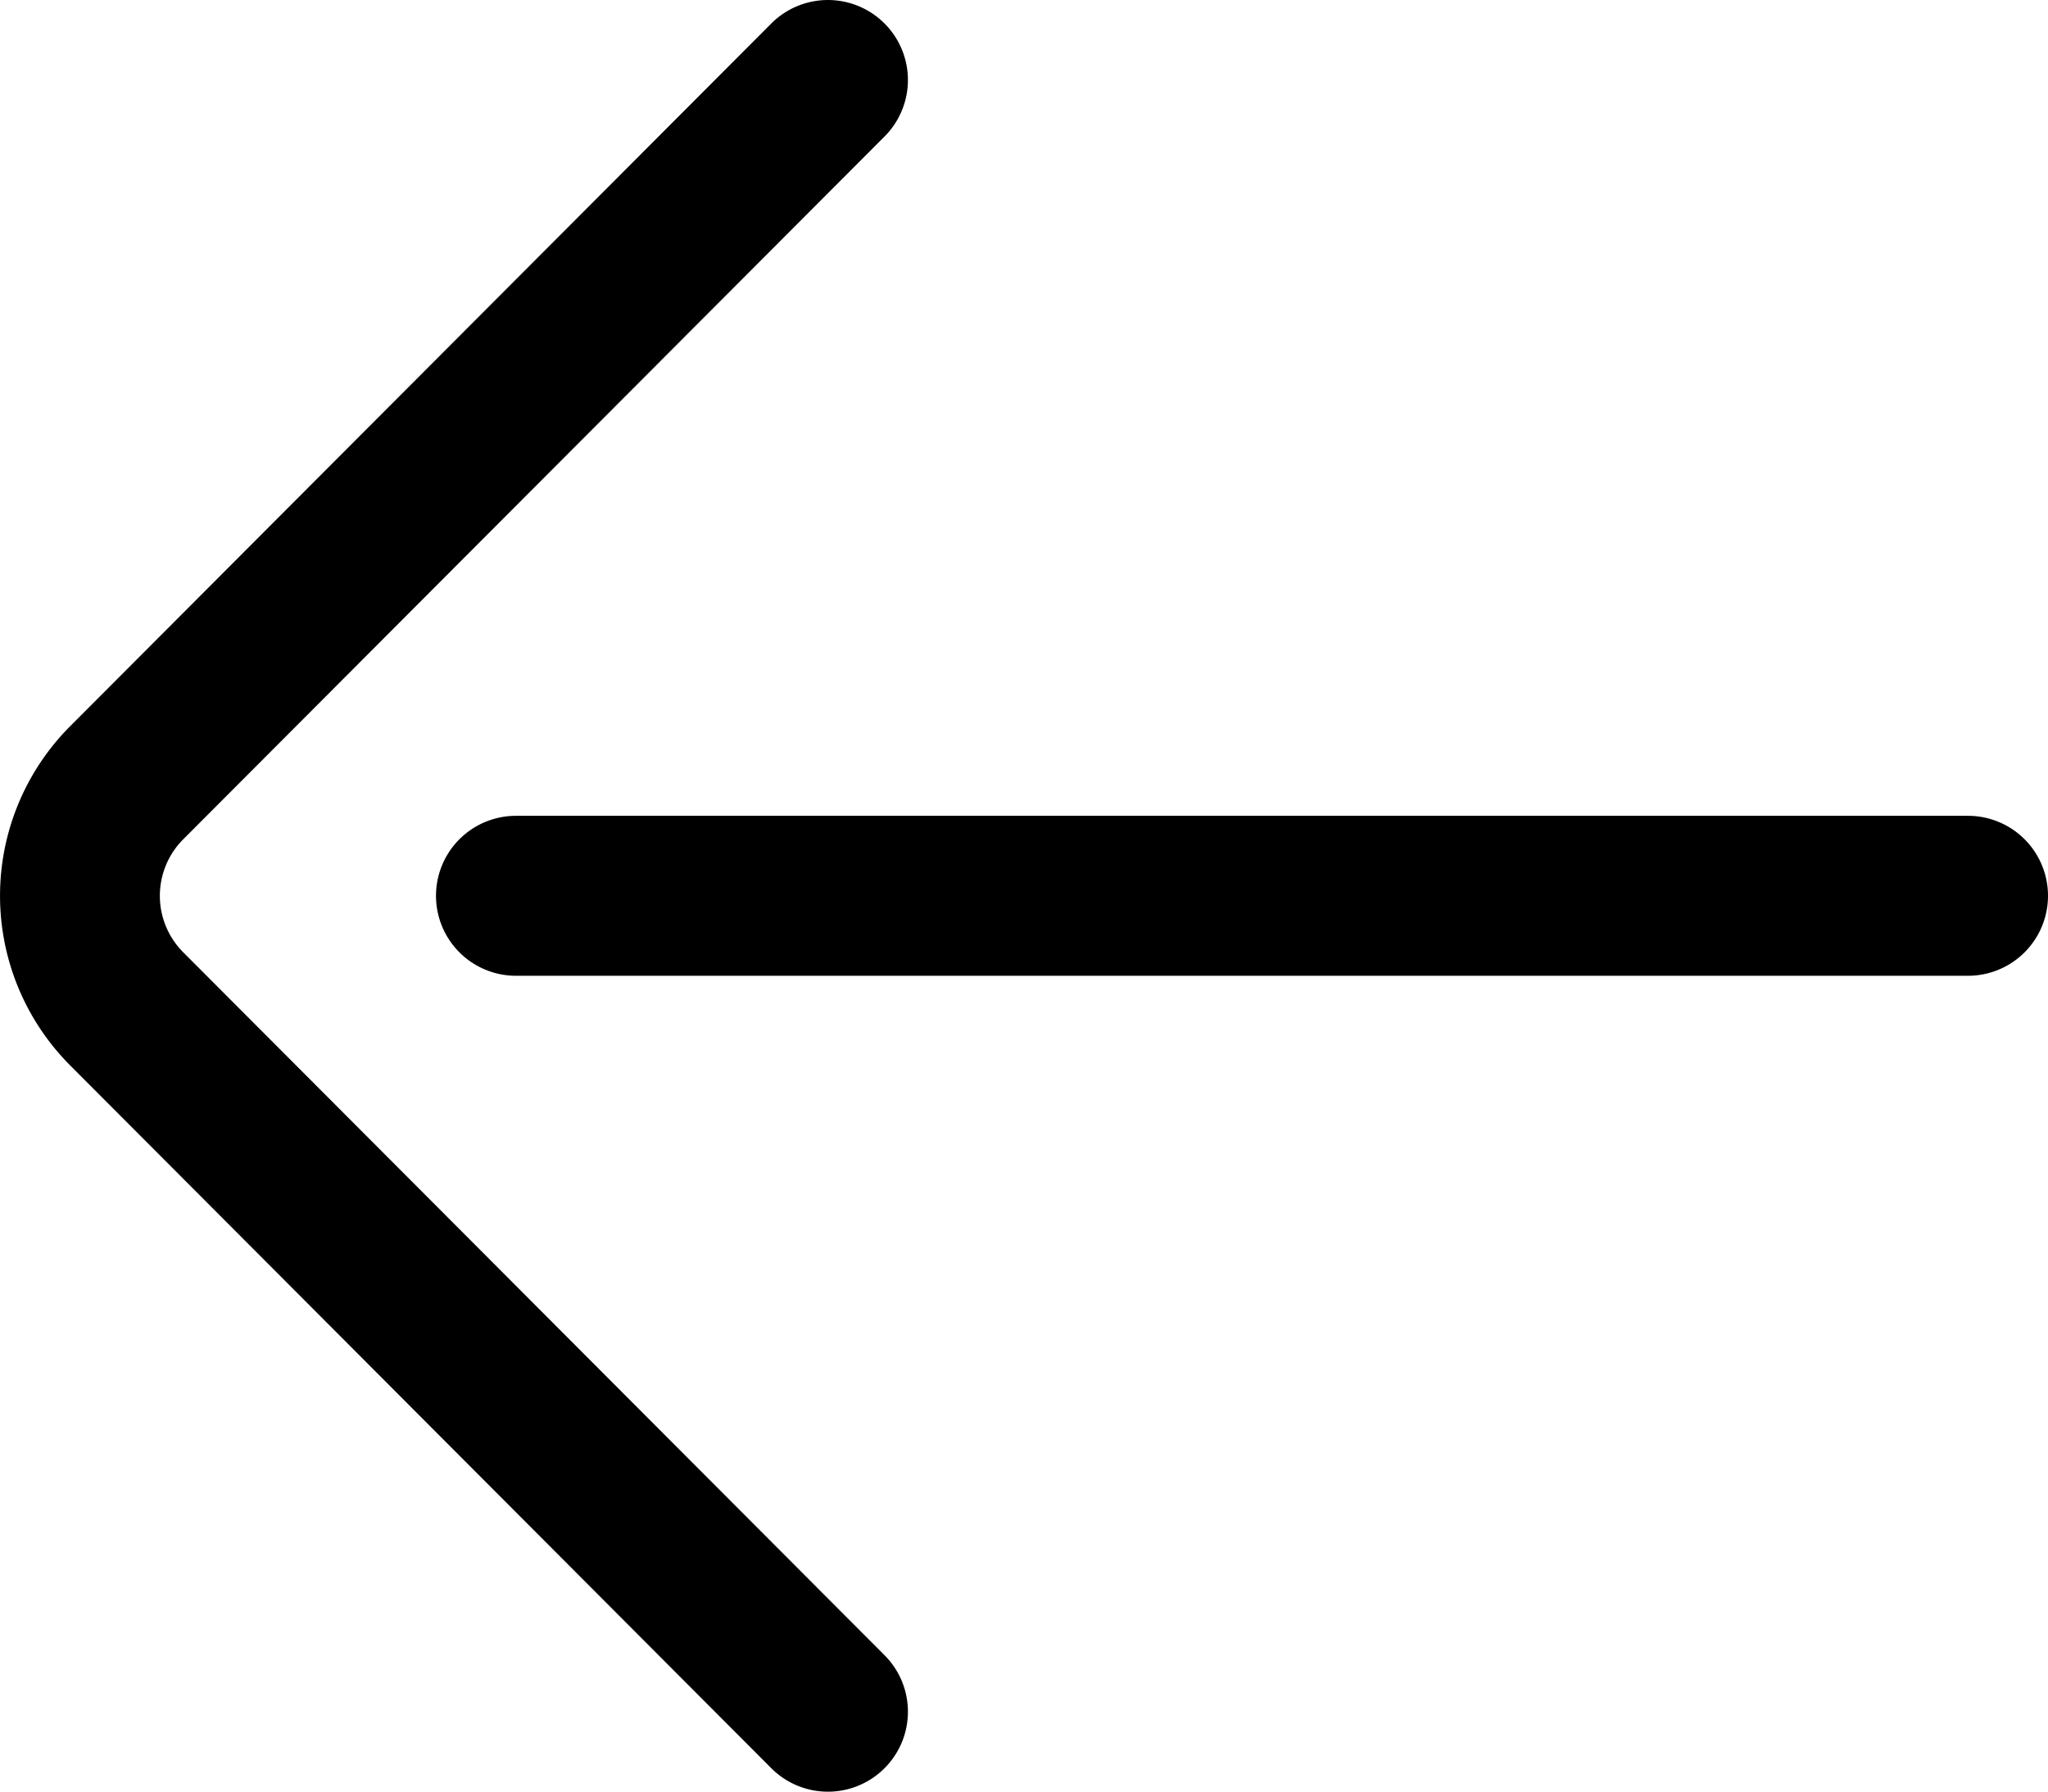 <svg xmlns="http://www.w3.org/2000/svg" viewBox="0 0 512 448.02"><g id="Layer_2" data-name="Layer 2"><g id="Capa_1" data-name="Capa 1"><path d="M45.83,238.15a20,20,0,0,1,0-28.3L221.14,34.13A20,20,0,1,0,192.82,5.88L17.55,181.58a60.06,60.06,0,0,0,0,84.84L192.82,442.15a20,20,0,0,0,28.32-28.25Z"/><path d="M492,204H129a20,20,0,1,0,0,40H492a20,20,0,0,0,0-40Z"/></g></g></svg>